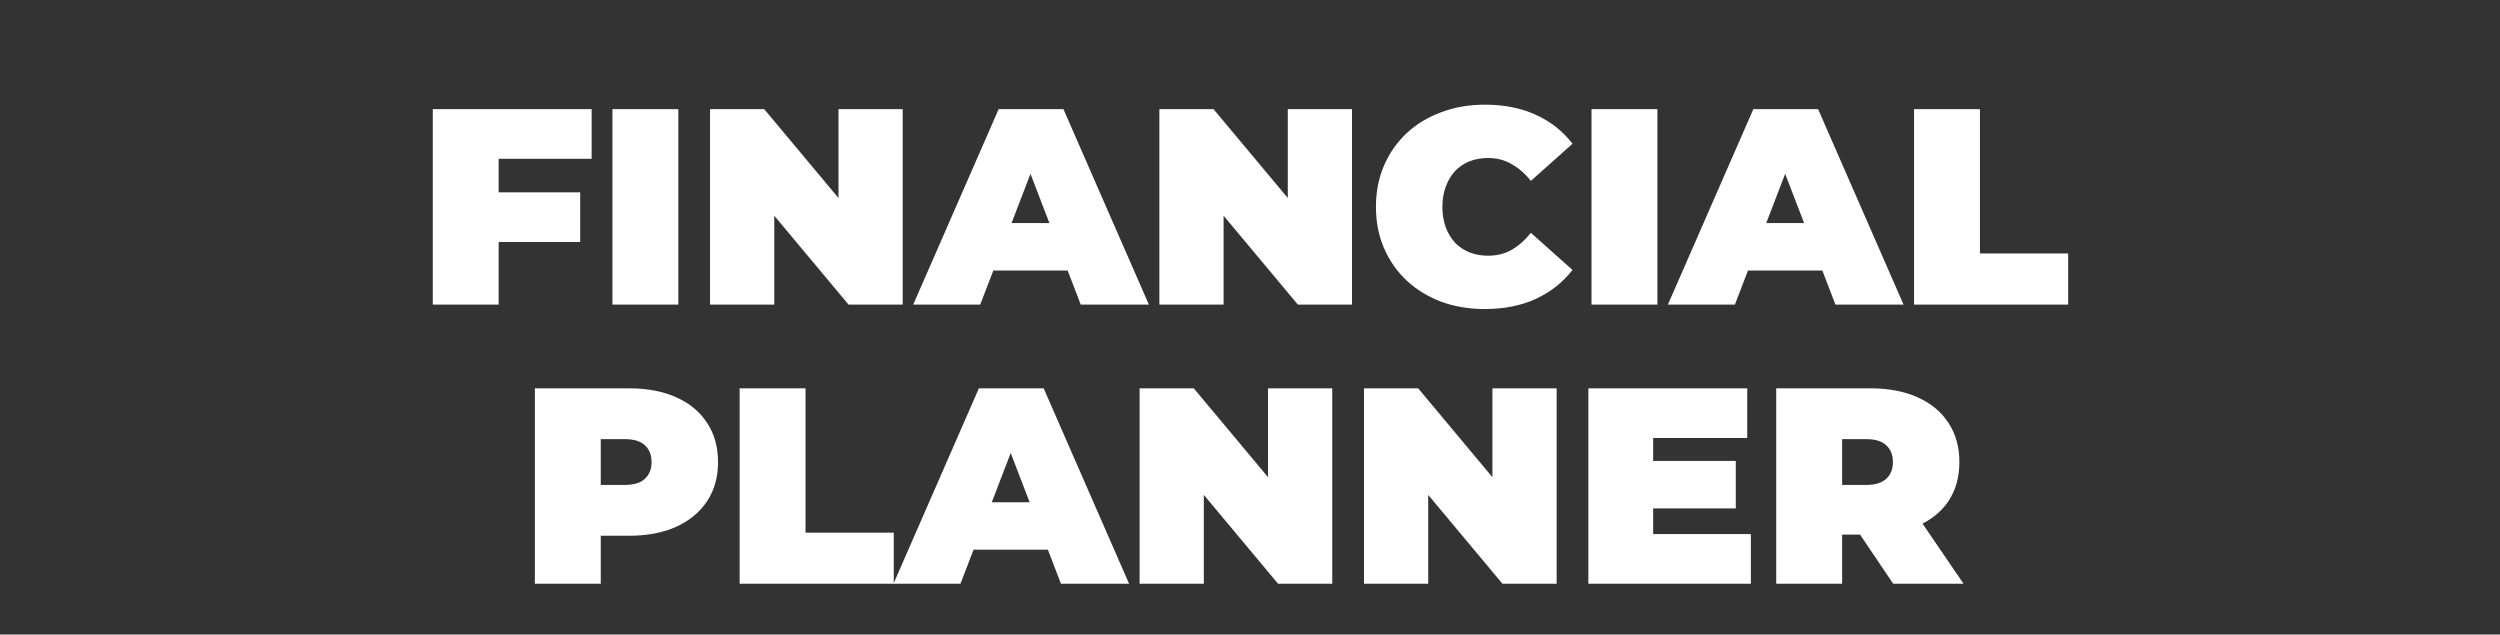 <svg width="197" height="50" viewBox="0 0 197 50" fill="none" xmlns="http://www.w3.org/2000/svg">
<rect x="0" y="0" width="197" height="50" fill="#333333" stroke="none"/>
<path d="M38.943 15.156H45.719V19.072H38.943V15.156ZM39.295 24H34.103V8.6H46.621V12.516H39.295V24ZM48.261 24V8.6H53.453V24H48.261ZM55.952 24V8.6H60.22L68.052 17.972H66.072V8.6H71.132V24H66.864L59.032 14.628H61.012V24H55.952ZM71.962 24L78.694 8.6H83.798L90.53 24H85.162L80.19 11.064H82.214L77.242 24H71.962ZM75.966 21.316L77.286 17.576H84.37L85.69 21.316H75.966ZM91.359 24V8.6H95.626L103.458 17.972H101.478V8.6H106.538V24H102.27L94.439 14.628H96.418V24H91.359ZM117.004 24.352C115.772 24.352 114.628 24.161 113.572 23.78C112.531 23.384 111.621 22.827 110.844 22.108C110.081 21.389 109.487 20.539 109.062 19.556C108.637 18.573 108.424 17.488 108.424 16.3C108.424 15.112 108.637 14.027 109.062 13.044C109.487 12.061 110.081 11.211 110.844 10.492C111.621 9.773 112.531 9.223 113.572 8.842C114.628 8.446 115.772 8.248 117.004 8.248C118.515 8.248 119.849 8.512 121.008 9.04C122.181 9.568 123.149 10.331 123.912 11.328L120.634 14.254C120.179 13.682 119.673 13.242 119.116 12.934C118.573 12.611 117.957 12.45 117.268 12.45C116.725 12.45 116.234 12.538 115.794 12.714C115.354 12.89 114.973 13.147 114.65 13.484C114.342 13.821 114.1 14.232 113.924 14.716C113.748 15.185 113.66 15.713 113.66 16.3C113.66 16.887 113.748 17.422 113.924 17.906C114.1 18.375 114.342 18.779 114.65 19.116C114.973 19.453 115.354 19.71 115.794 19.886C116.234 20.062 116.725 20.15 117.268 20.15C117.957 20.15 118.573 19.996 119.116 19.688C119.673 19.365 120.179 18.918 120.634 18.346L123.912 21.272C123.149 22.255 122.181 23.017 121.008 23.56C119.849 24.088 118.515 24.352 117.004 24.352ZM125.411 24V8.6H130.603V24H125.411ZM131.431 24L138.163 8.6H143.267L149.999 24H144.631L139.659 11.064H141.683L136.711 24H131.431ZM135.435 21.316L136.755 17.576H143.839L145.159 21.316H135.435ZM150.827 24V8.6H156.019V19.974H162.971V24H150.827Z" fill="white"/>
<path d="M42.148 46V30.6H49.562C51 30.6 52.239 30.835 53.281 31.304C54.337 31.773 55.151 32.448 55.722 33.328C56.294 34.193 56.581 35.22 56.581 36.408C56.581 37.596 56.294 38.623 55.722 39.488C55.151 40.353 54.337 41.028 53.281 41.512C52.239 41.981 51 42.216 49.562 42.216H45.031L47.34 39.994V46H42.148ZM47.34 40.566L45.031 38.212H49.233C49.951 38.212 50.479 38.051 50.816 37.728C51.169 37.405 51.344 36.965 51.344 36.408C51.344 35.851 51.169 35.411 50.816 35.088C50.479 34.765 49.951 34.604 49.233 34.604H45.031L47.34 32.25V40.566ZM58.283 46V30.6H63.475V41.974H70.427V46H58.283ZM70.404 46L77.136 30.6H82.24L88.972 46H83.604L78.632 33.064H80.656L75.684 46H70.404ZM74.408 43.316L75.728 39.576H82.812L84.132 43.316H74.408ZM89.801 46V30.6H94.069L101.901 39.972H99.921V30.6H104.981V46H100.713L92.881 36.628H94.861V46H89.801ZM107.483 46V30.6H111.751L119.583 39.972H117.603V30.6H122.663V46H118.395L110.563 36.628H112.543V46H107.483ZM129.916 36.32H136.78V40.06H129.916V36.32ZM130.268 42.084H137.968V46H125.164V30.6H137.682V34.516H130.268V42.084ZM139.967 46V30.6H147.381C148.818 30.6 150.058 30.835 151.099 31.304C152.155 31.773 152.969 32.448 153.541 33.328C154.113 34.193 154.399 35.22 154.399 36.408C154.399 37.596 154.113 38.623 153.541 39.488C152.969 40.339 152.155 40.991 151.099 41.446C150.058 41.901 148.818 42.128 147.381 42.128H142.849L145.159 39.994V46H139.967ZM149.185 46L145.401 40.39H150.901L154.729 46H149.185ZM145.159 40.566L142.849 38.212H147.051C147.77 38.212 148.298 38.051 148.635 37.728C148.987 37.405 149.163 36.965 149.163 36.408C149.163 35.851 148.987 35.411 148.635 35.088C148.298 34.765 147.77 34.604 147.051 34.604H142.849L145.159 32.25V40.566Z" fill="white"/>
</svg>
